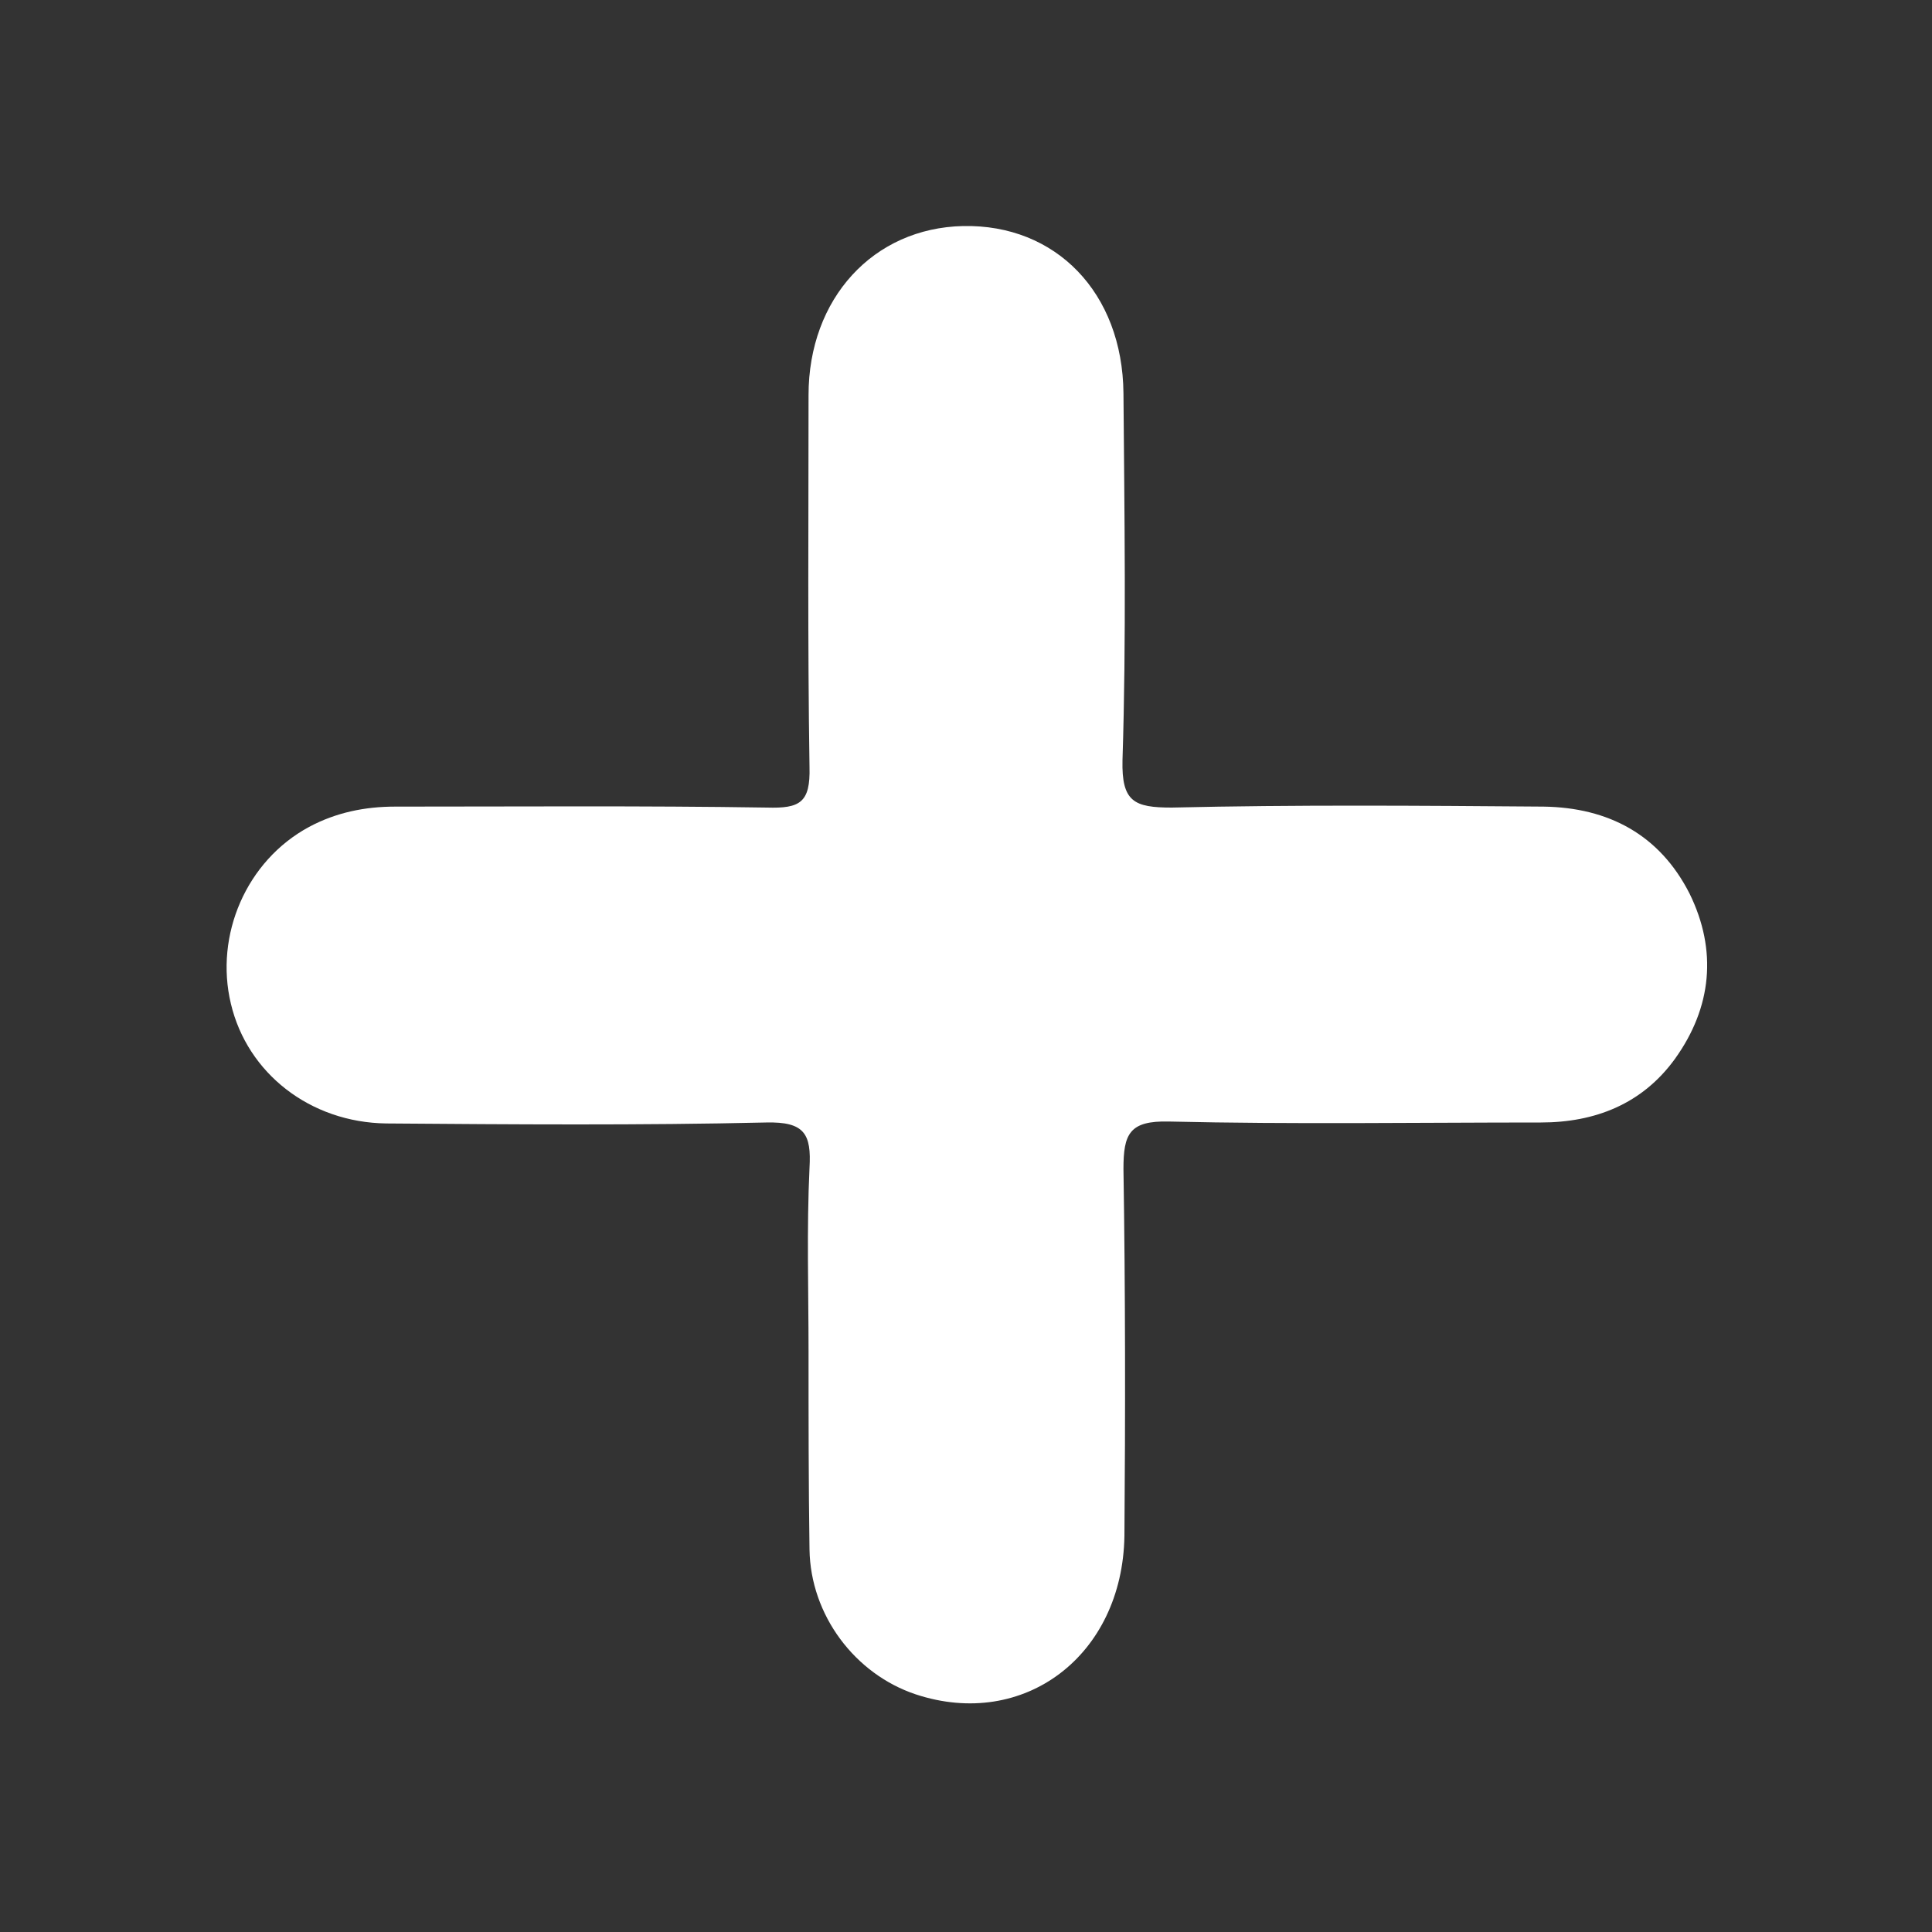 <?xml version="1.0" encoding="utf-8"?>
<!-- Generator: Adobe Illustrator 26.3.0, SVG Export Plug-In . SVG Version: 6.00 Build 0)  -->
<svg version="1.1" id="Layer_1" xmlns="http://www.w3.org/2000/svg" xmlns:xlink="http://www.w3.org/1999/xlink" x="0px" y="0px"
	 viewBox="0 0 20 20" style="enable-background:new 0 0 20 20;" xml:space="preserve">
<rect x="0" y="0" width="20" height="20" fill="#333333" stroke="none"/>
<style type="text/css">
	.st0{fill:#FFFFFF;}
</style>
<path class="st0" d="M8.37,13.99c0-0.63-0.02-1.27,0.01-1.9c0.02-0.35-0.05-0.48-0.45-0.47C6.63,11.65,5.31,11.64,4,11.63
	c-0.79-0.01-1.44-0.52-1.61-1.24C2.22,9.68,2.55,8.91,3.2,8.56c0.28-0.15,0.58-0.21,0.89-0.21c1.28,0,2.57-0.01,3.85,0.01
	c0.34,0.01,0.45-0.05,0.44-0.42C8.36,6.66,8.37,5.38,8.37,4.09c0-1,0.67-1.73,1.6-1.75c0.96-0.02,1.65,0.69,1.66,1.73
	c0.01,1.27,0.03,2.54-0.01,3.8c-0.01,0.43,0.12,0.49,0.51,0.49c1.28-0.03,2.56-0.02,3.85-0.01c0.67,0.01,1.2,0.29,1.51,0.9
	c0.29,0.59,0.23,1.18-0.15,1.71c-0.34,0.47-0.83,0.66-1.39,0.66c-1.28,0-2.57,0.02-3.85-0.01c-0.41-0.01-0.47,0.13-0.47,0.49
	c0.02,1.27,0.02,2.54,0.01,3.8c-0.02,1.24-1.04,2.01-2.16,1.64c-0.63-0.21-1.09-0.82-1.1-1.5C8.37,15.37,8.37,14.68,8.37,13.99z"/>
</svg>
